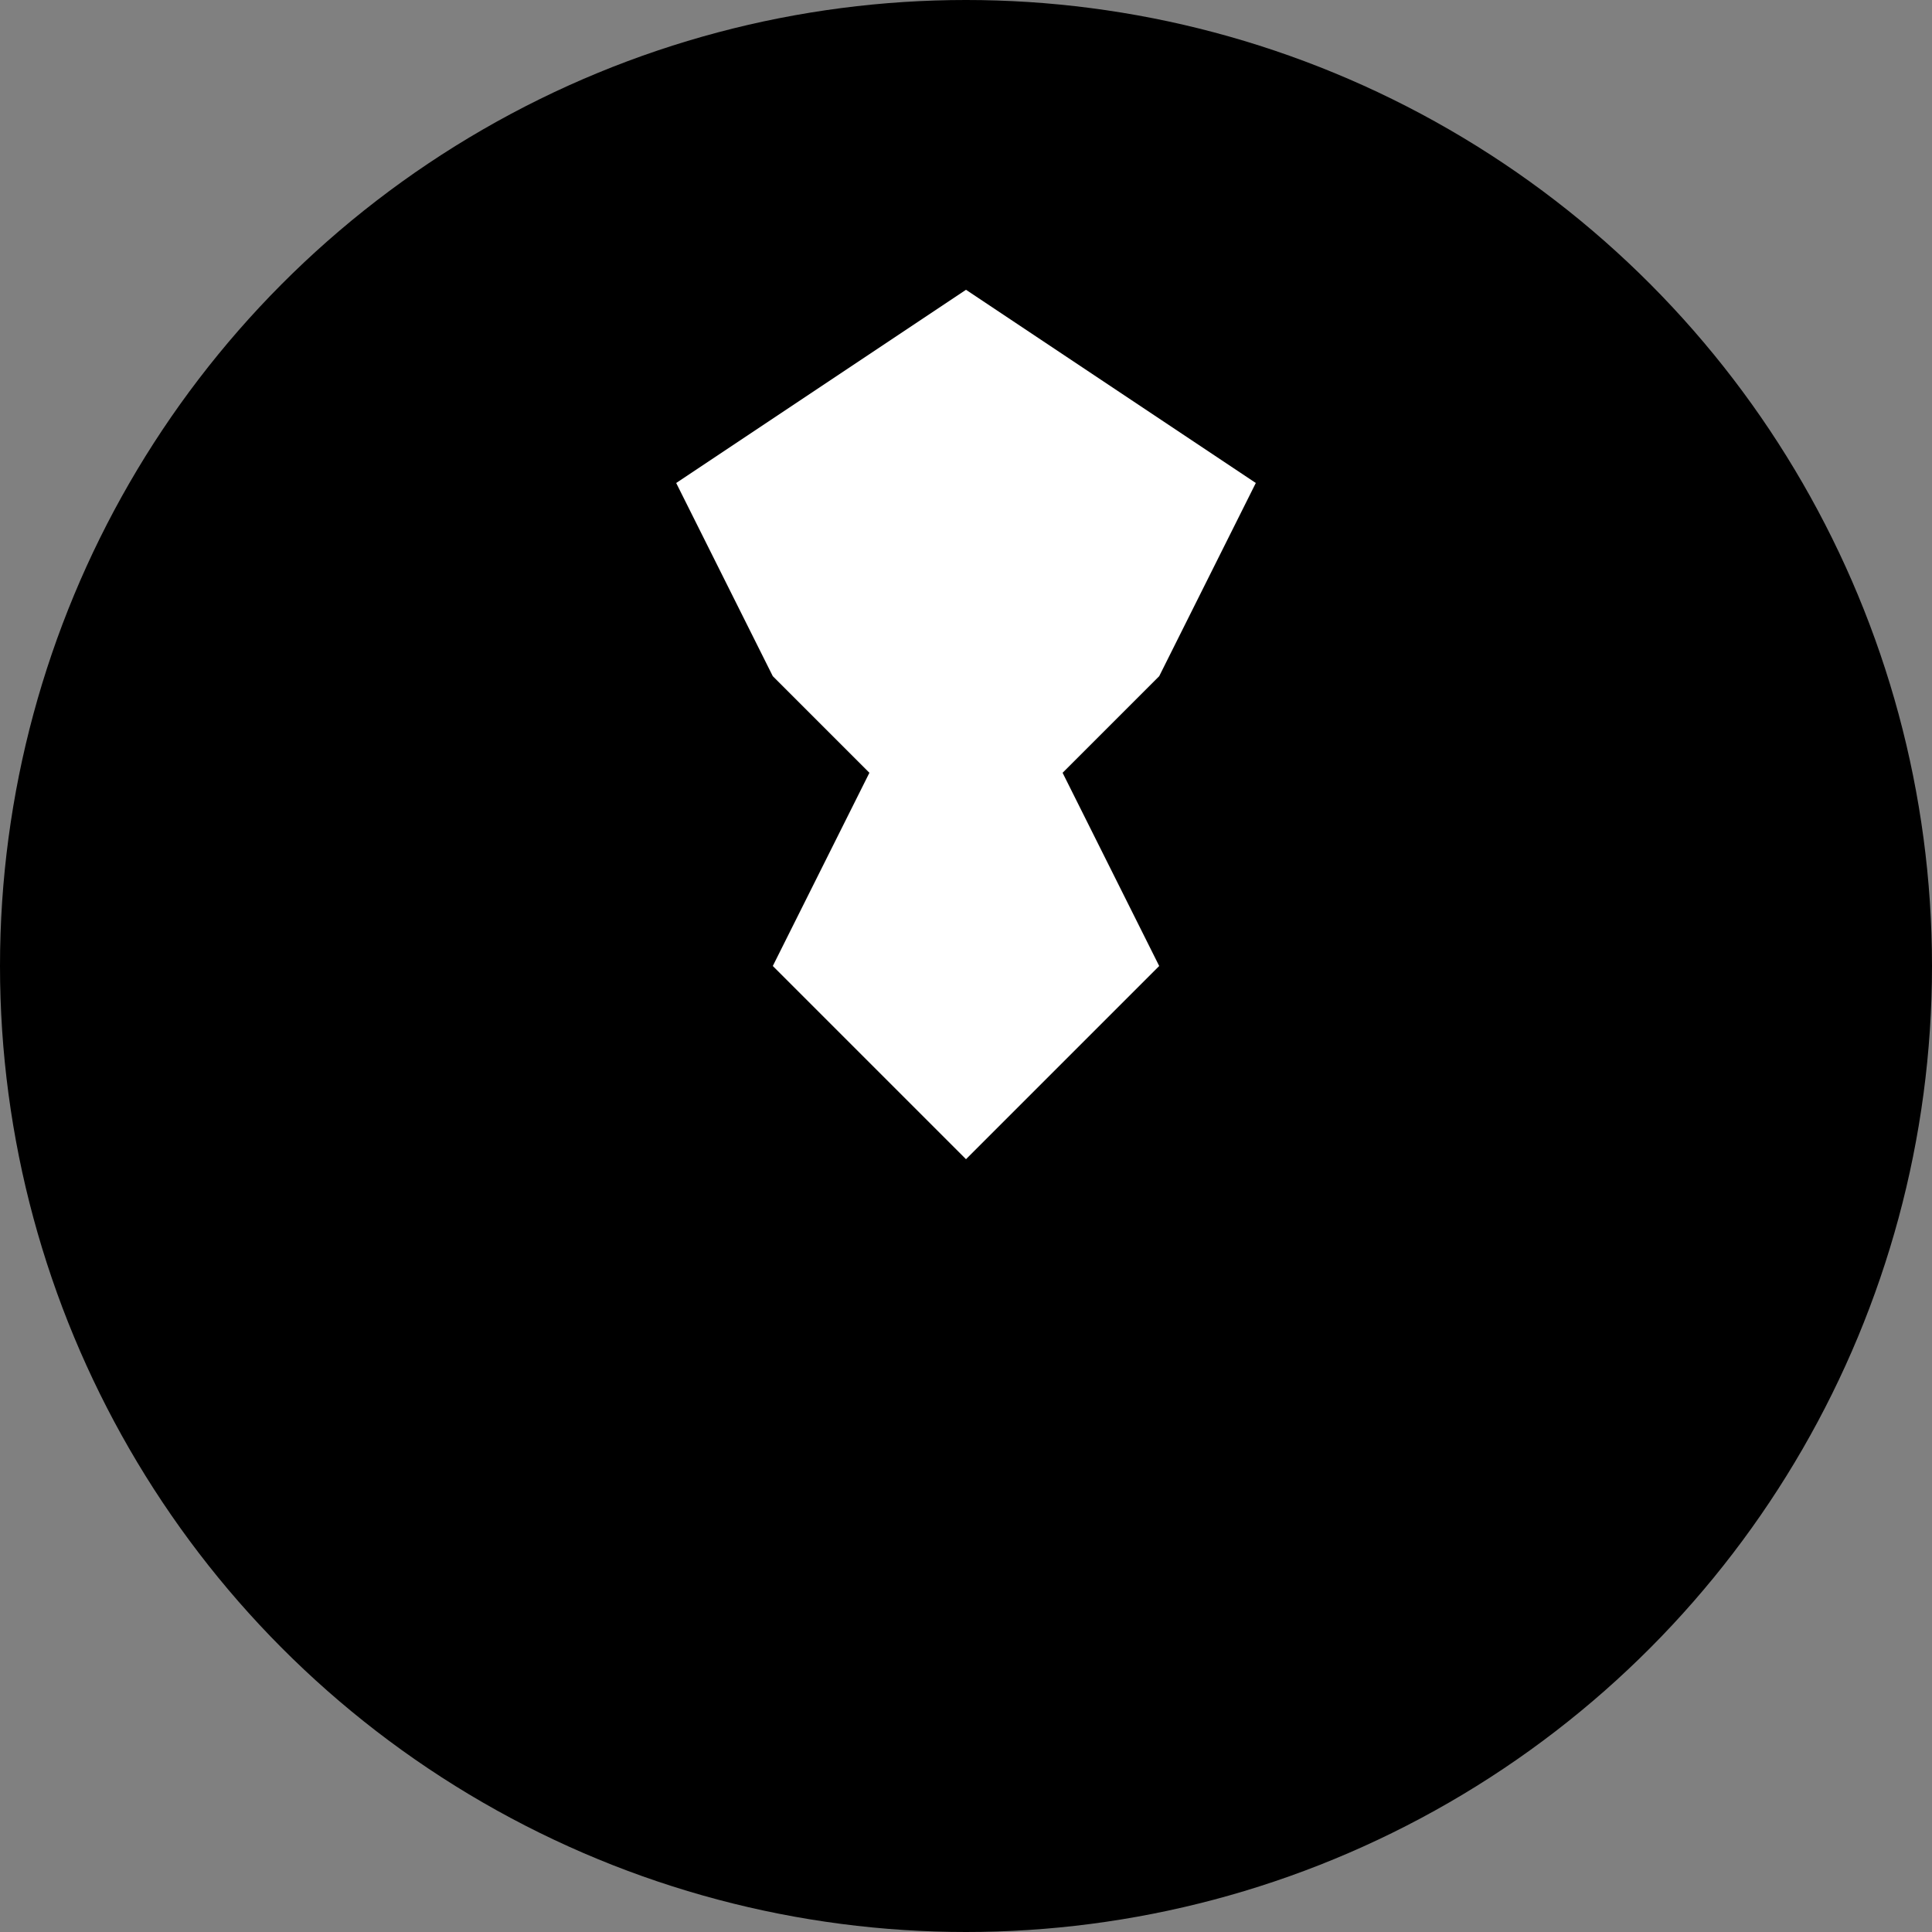 <svg xmlns="http://www.w3.org/2000/svg" viewBox="0 0 100 100">
    <rect x="0" y="0" width="100" height="100" fill="#808080" stroke="none"/>
    <circle cx="50" cy="50" r="50" fill="black"/>
    <path d="M35 25 L50 15 L65 25 L60 35 L55 40 L60 50 L55 55 L50 60 L45 55 L40 50 L45 40 L40 35 Z M50 25 L50 35 L55 35 L50 45 L45 35 L50 25 Z" fill="white"/>
  </svg>